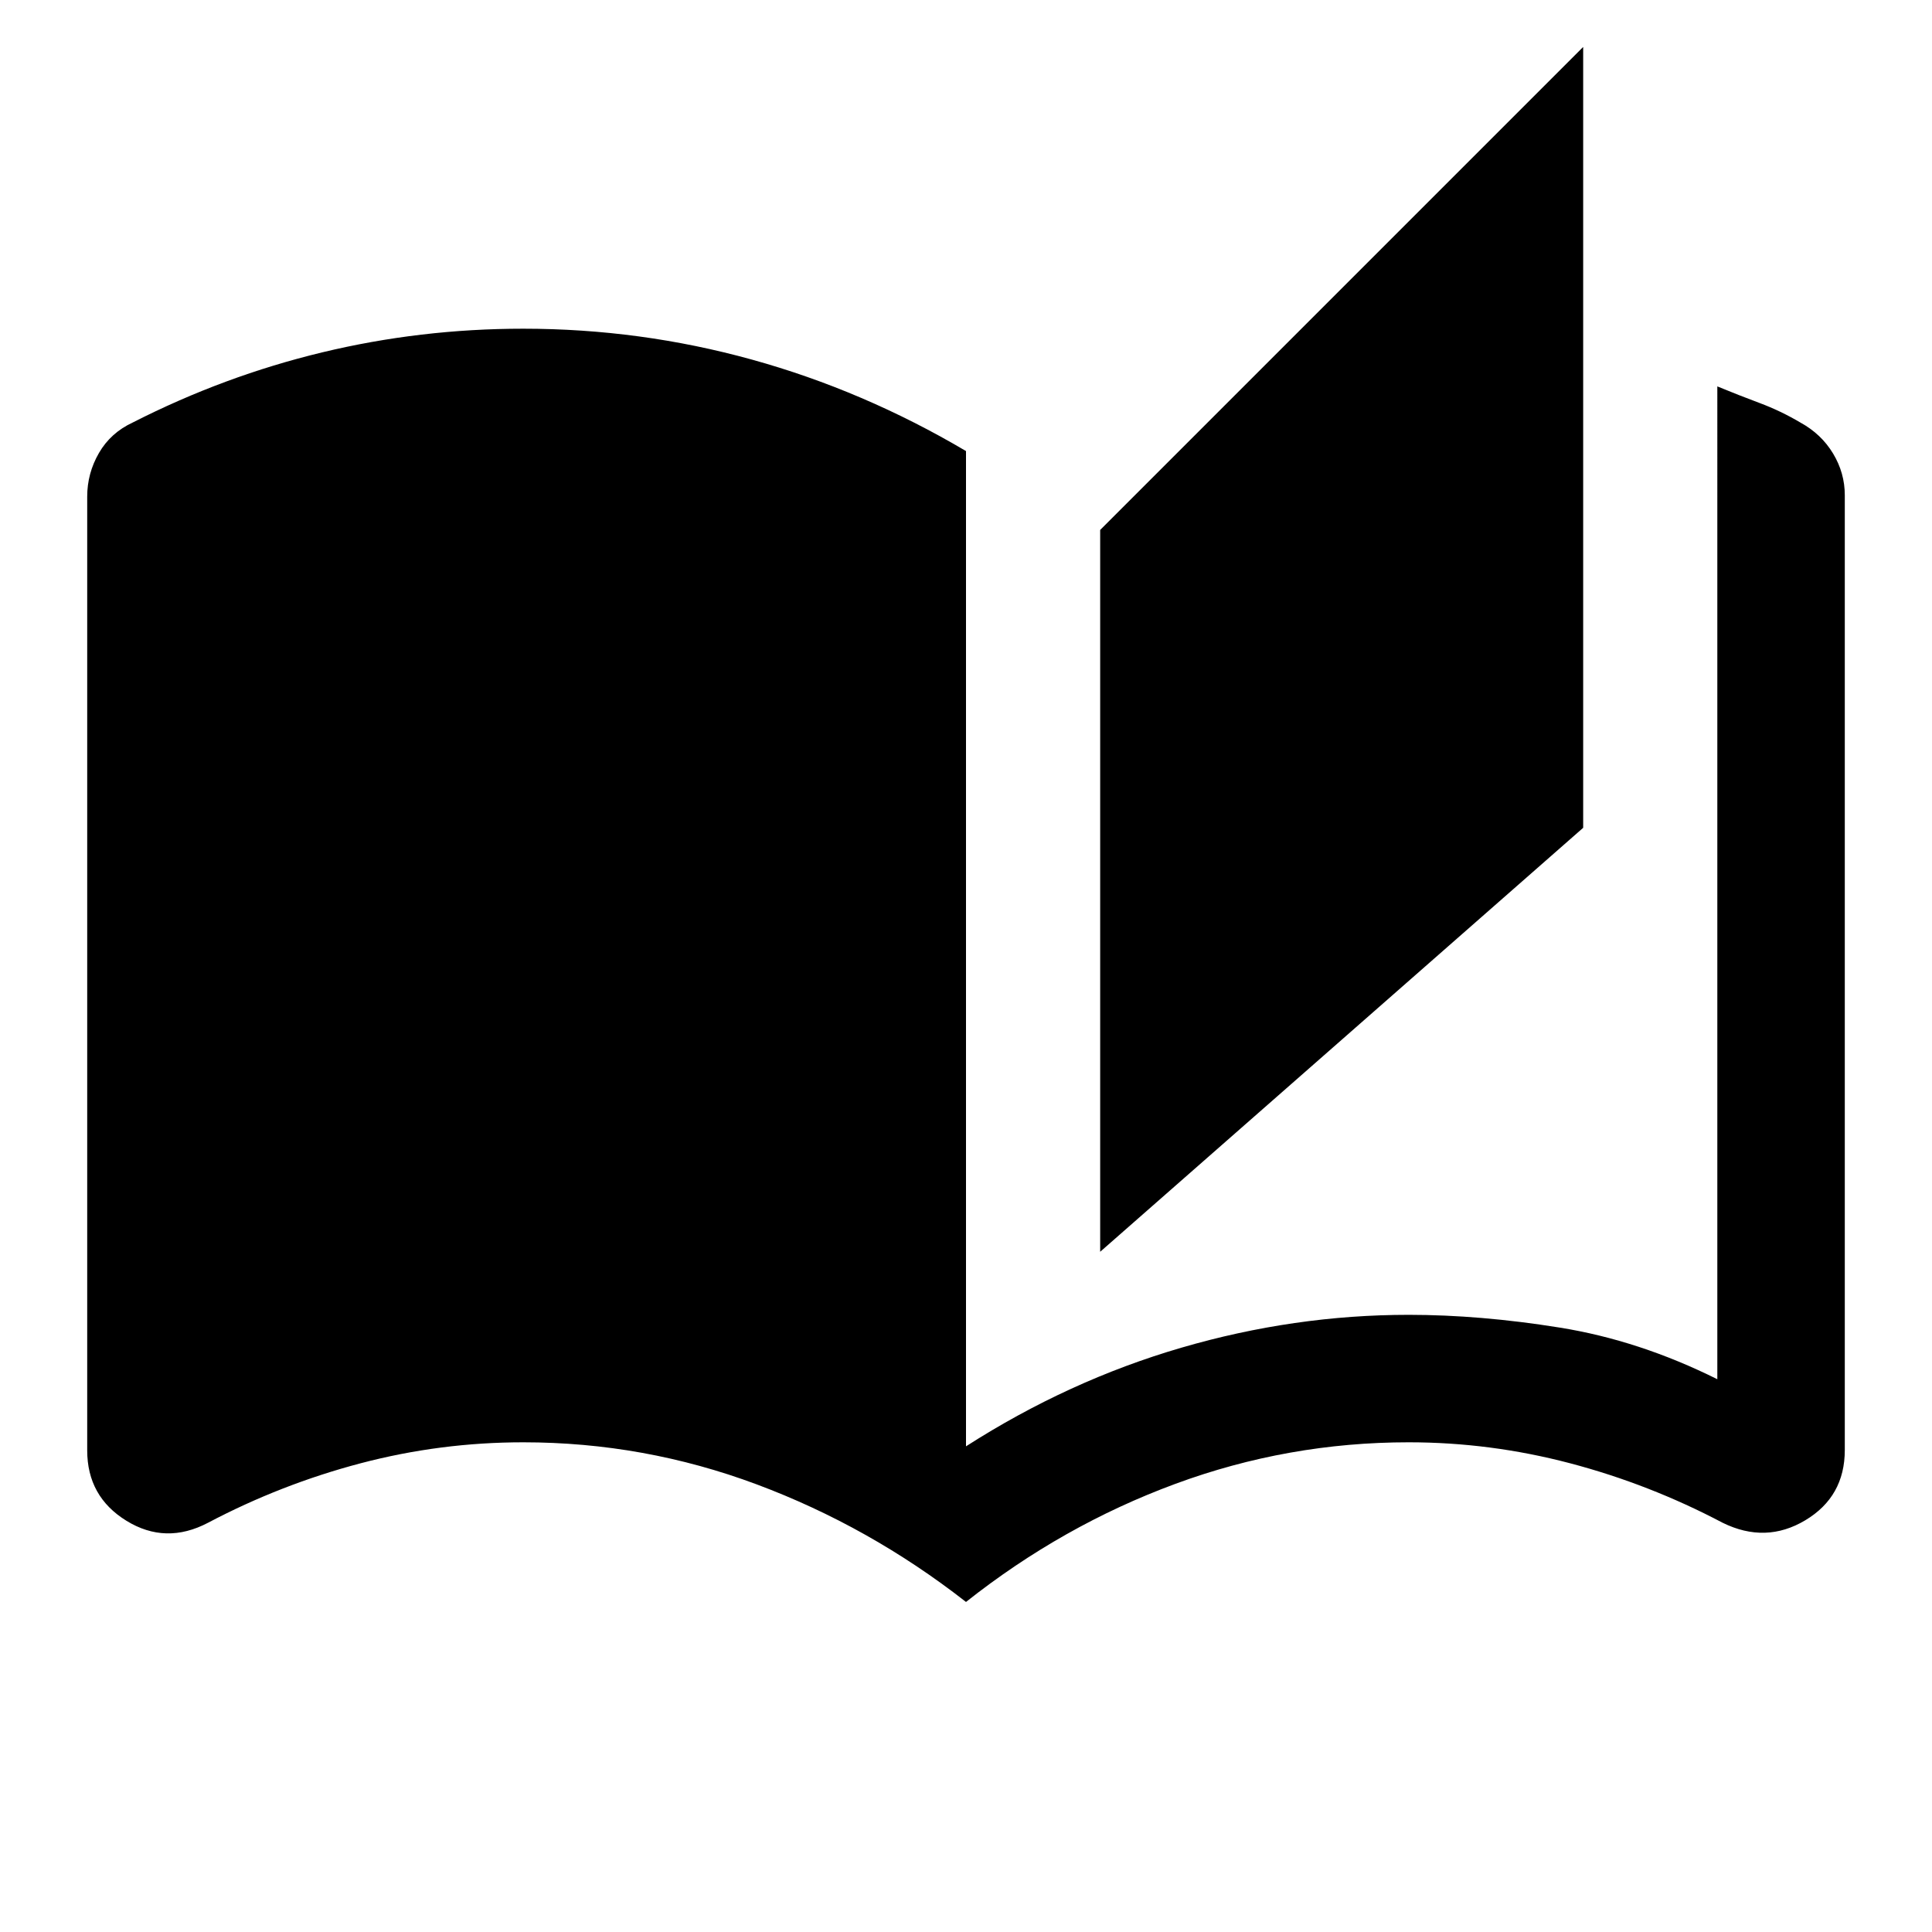 <svg xmlns="http://www.w3.org/2000/svg" height="40" viewBox="0 -960 960 960" width="40"><path d="M480-164q-48-37.5-104-58.42-56-20.91-116-20.91-41.17 0-80.75 10.41-39.58 10.42-75.92 29.59-21 11-40.5-1t-19.5-35v-473.91q0-11.59 5.84-21.68Q55-745 66.06-750.11q45.27-23.06 94.07-34.81 48.8-11.75 99.87-11.75 58.17 0 113.58 15.34Q429-766 480-735.87v494.54q51-32.67 107-49 56-16.34 113-16.34 35.5 0 75 6.34 39.5 6.33 78.33 25.66V-768q10.5 4.33 21 8.25t20.34 9.75q10.33 5.67 16.16 15.33 5.84 9.67 5.84 20.75v474.42q0 23.17-19.64 34.92-19.65 11.75-41.03 1.25-36.33-19.17-75.88-29.59-39.55-10.41-80.12-10.41-60 0-116 20.66Q528-202 480-164Zm66.67-174v-358.67l240-240v388L546.67-338Z"/></svg>